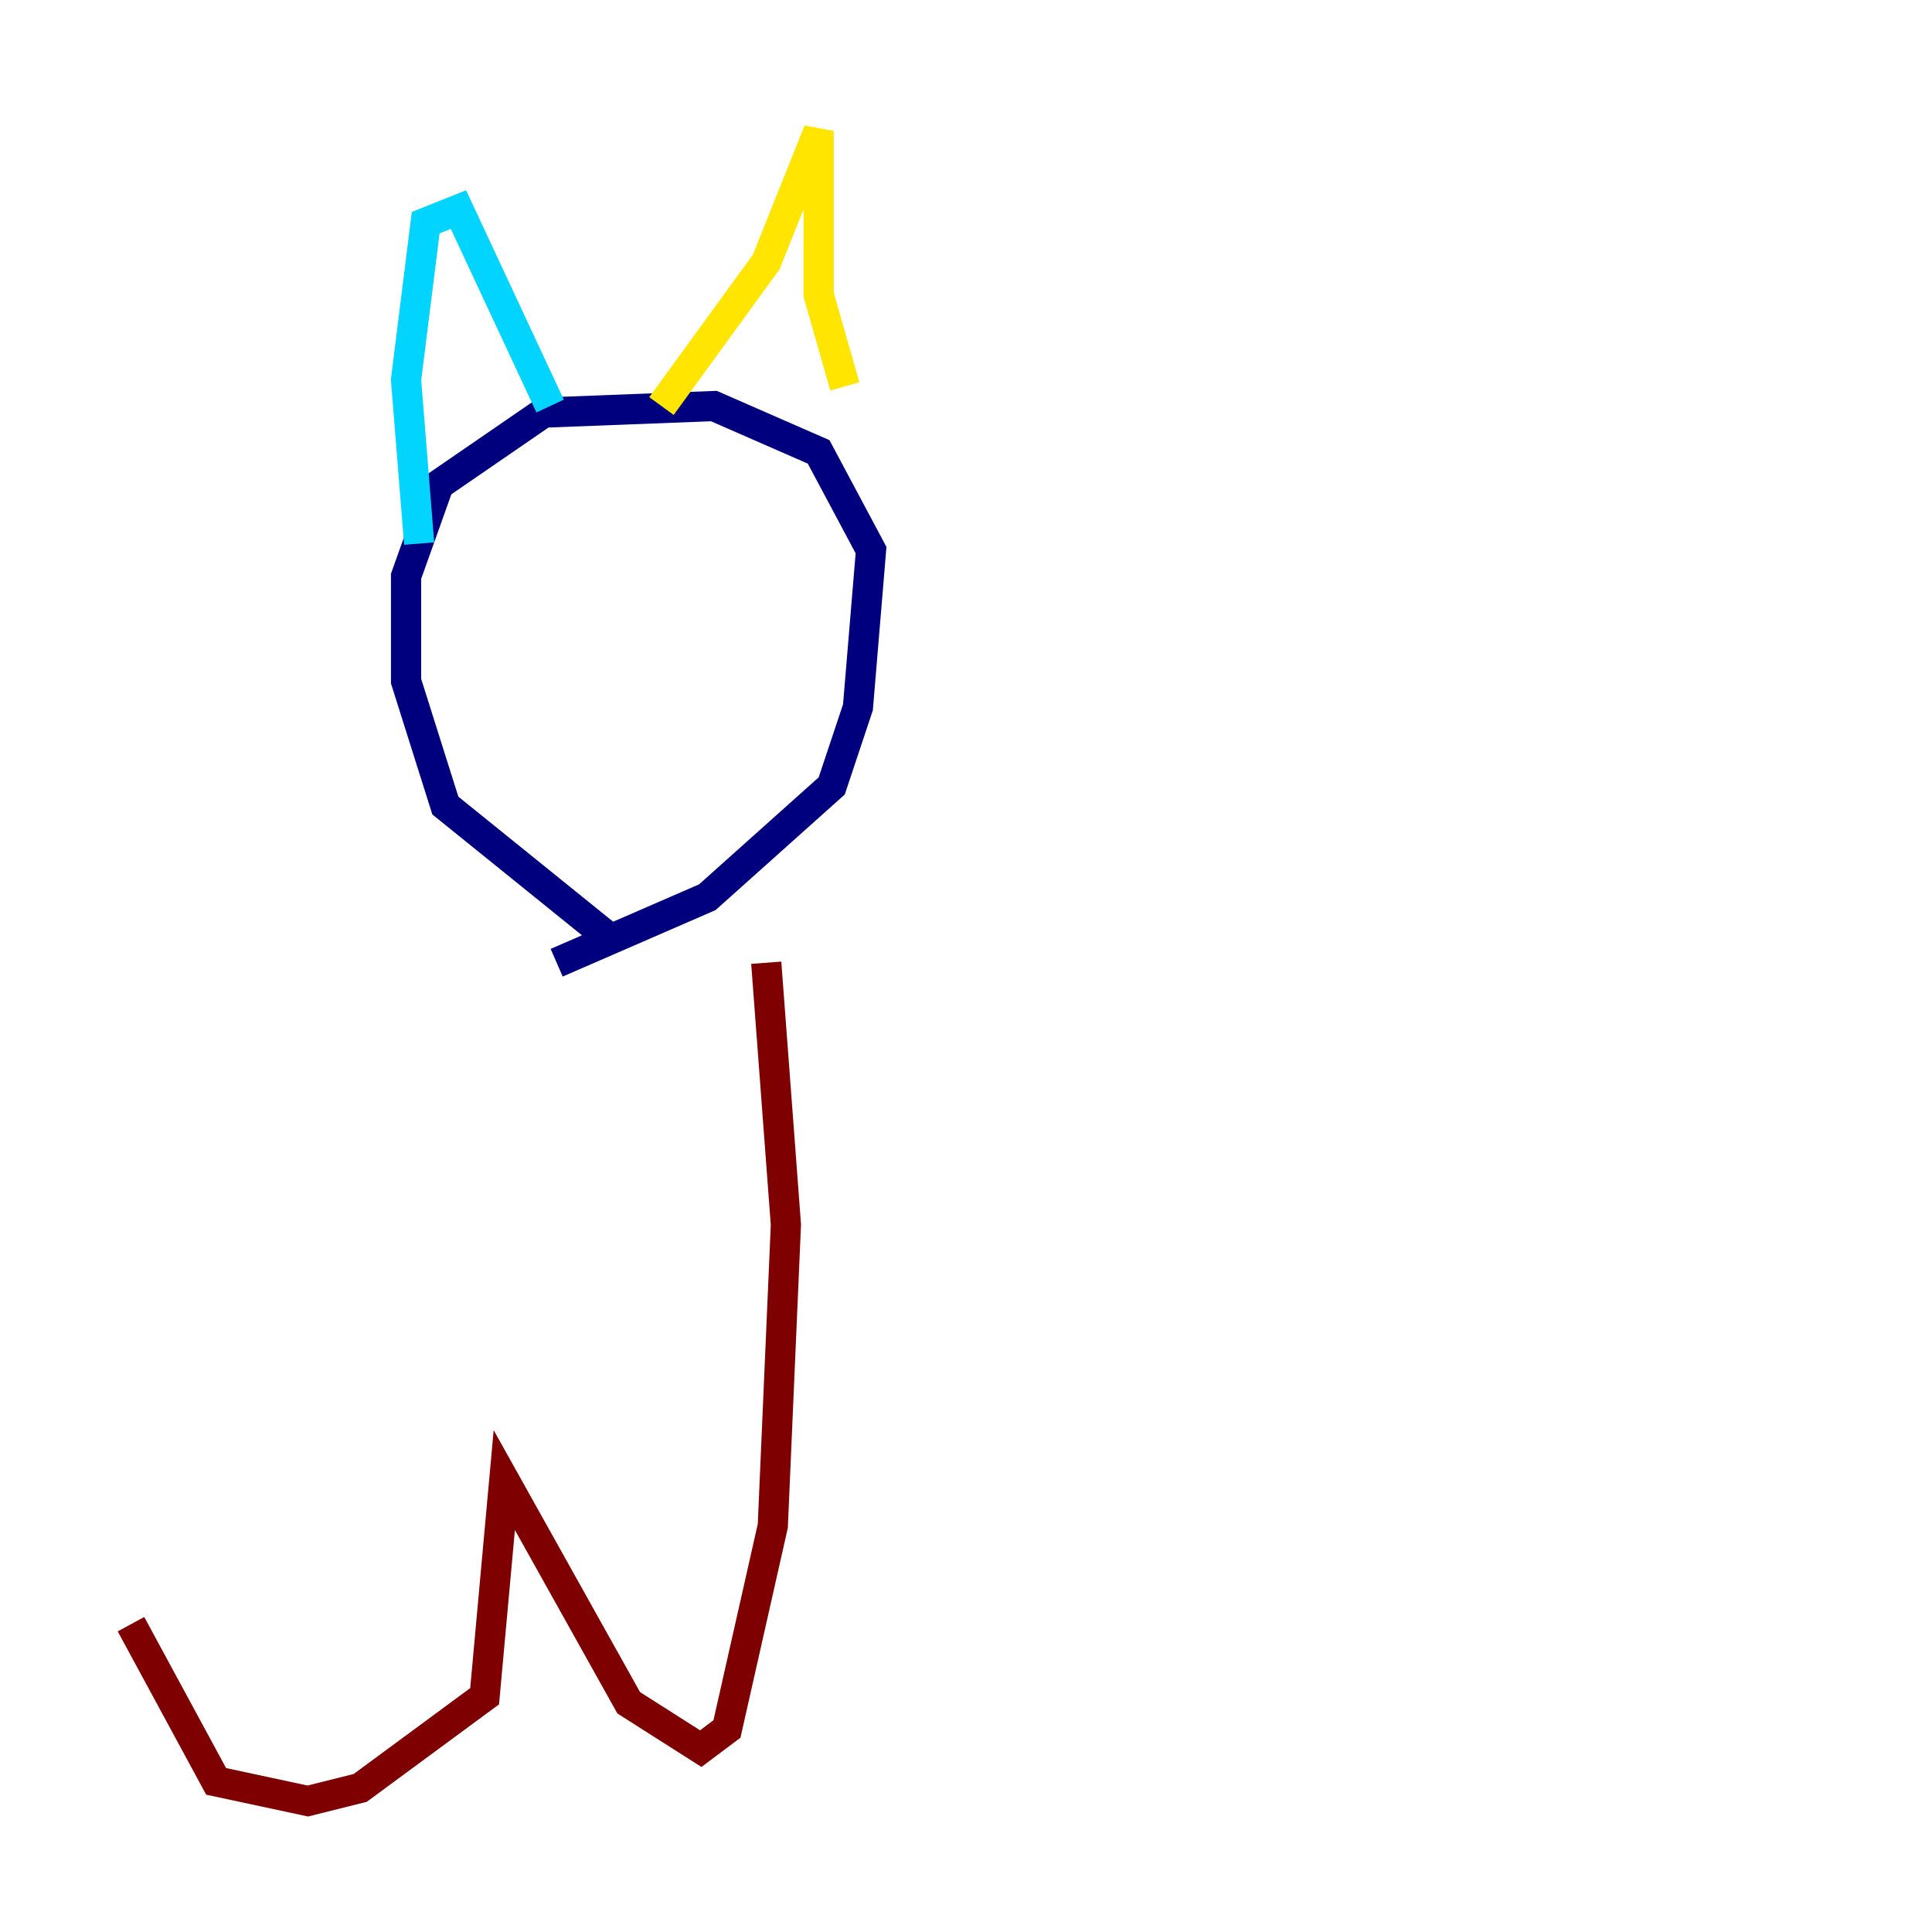 <?xml version="1.0" encoding="utf-8" ?>
<svg baseProfile="tiny" height="128" version="1.2" viewBox="0,0,128,128" width="128" xmlns="http://www.w3.org/2000/svg" xmlns:ev="http://www.w3.org/2001/xml-events" xmlns:xlink="http://www.w3.org/1999/xlink"><defs /><polyline fill="none" points="40.786,62.481 29.505,53.37 26.902,45.125 26.902,38.183 29.071,32.108 36.014,27.336 47.295,26.902 54.237,29.939 57.709,36.447 56.841,46.861 55.105,52.068 46.861,59.444 36.881,63.783" stroke="#00007f" stroke-width="2" /><polyline fill="none" points="27.77,36.014 26.902,25.166 28.203,14.752 30.373,13.885 36.447,26.902" stroke="#00d4ff" stroke-width="2" /><polyline fill="none" points="43.824,26.902 50.766,17.356 54.237,8.678 54.237,19.525 55.973,25.6" stroke="#ffe500" stroke-width="2" /><polyline fill="none" points="50.766,63.783 52.068,81.139 51.2,101.098 48.163,114.549 46.427,115.851 41.654,112.814 33.41,98.061 32.108,112.38 23.864,118.454 20.393,119.322 14.319,118.02 8.678,107.607" stroke="#7f0000" stroke-width="2" /></svg>